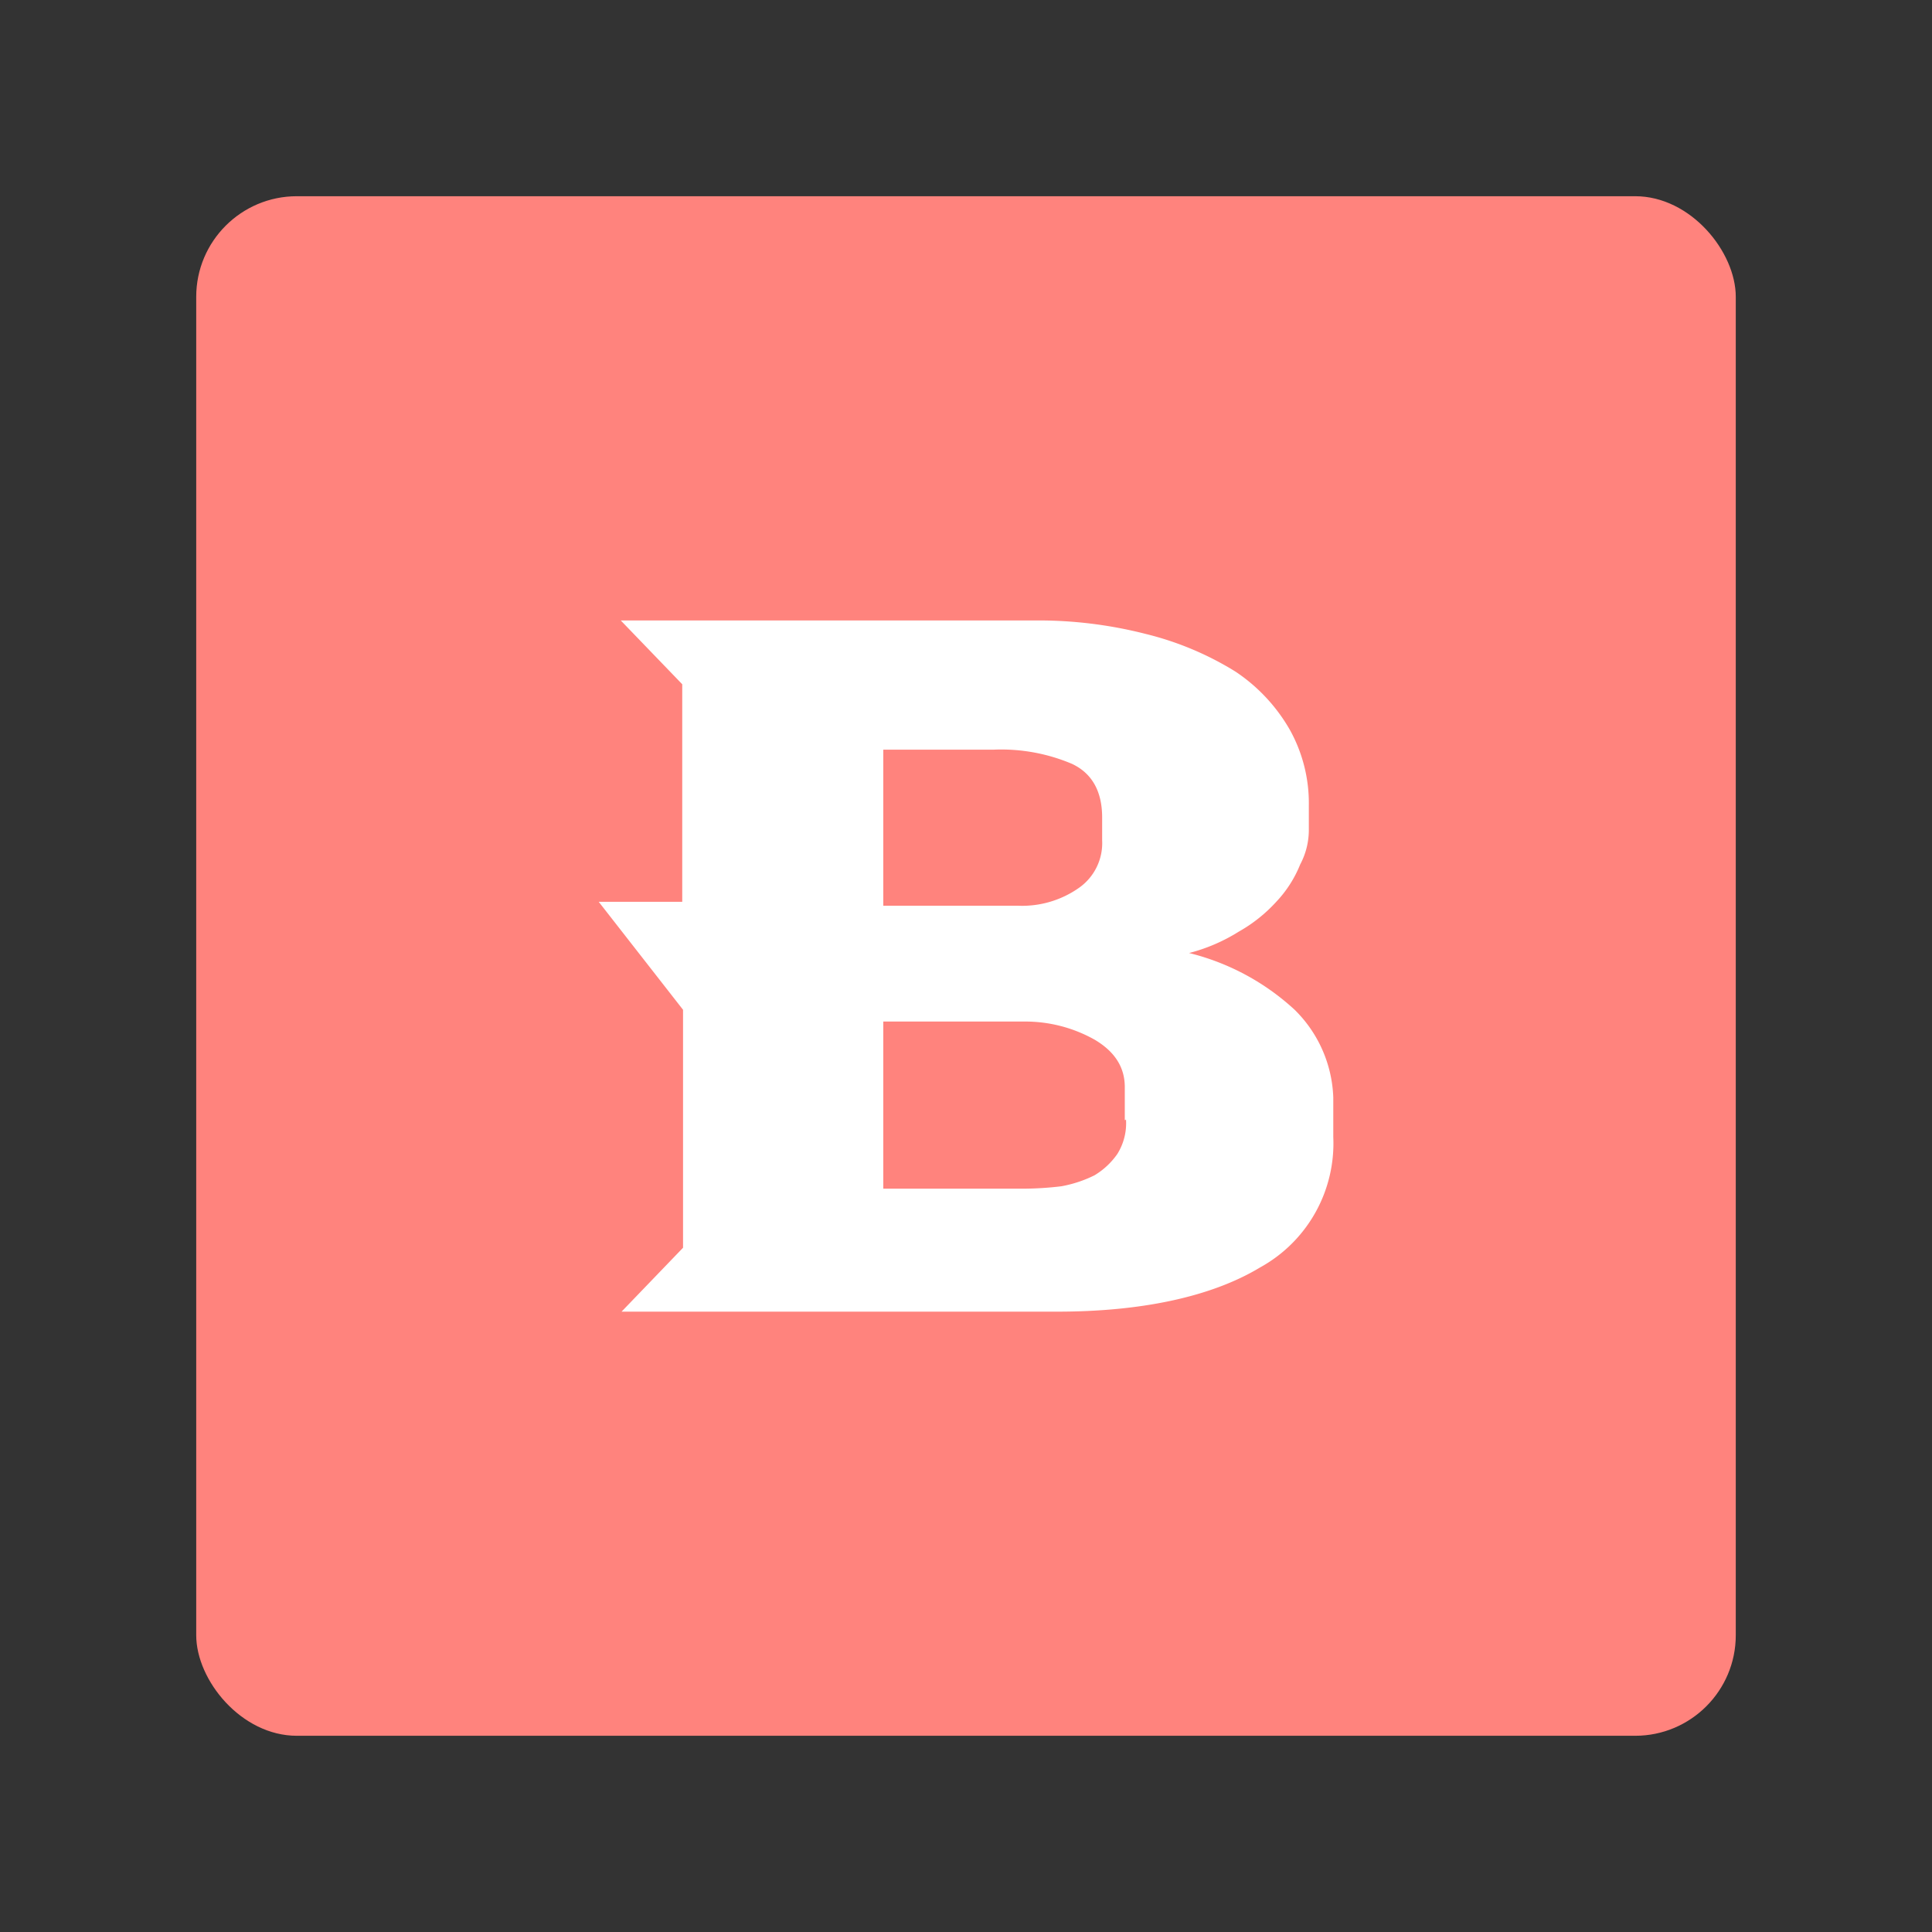 <svg xmlns="http://www.w3.org/2000/svg" viewBox="0 0 192 192"><rect x="0" y="0" width="192" height="192" fill="#333333" stroke="none"/><rect width="153" height="153" x="19.5" y="19.5" fill="#ff837d" rx="10"/><path fill="#fff" d="M128.66 100.35a23.91 23.91 0 0 0-10.49-5.64 17.42 17.42 0 0 0 4.93-2.12 15 15 0 0 0 3.76-3 11.77 11.77 0 0 0 2.35-3.68 7.3 7.3 0 0 0 .86-3.53v-2.32a15 15 0 0 0-1.88-7.52 17.21 17.21 0 0 0-5.4-5.79 30.83 30.83 0 0 0-8.93-3.75 43 43 0 0 0-11-1.34H61.69L67.8 68v21.62h-8.3l8.38 10.73V124l-6.11 6.35h43.32c8.14 0 15.19-1.41 20.13-4.39A14.07 14.07 0 0 0 132.5 113v-3.92a12.83 12.83 0 0 0-3.84-8.73ZM87.78 74.5h11a18 18 0 0 1 7.75 1.41c2 .94 3 2.74 3 5.33v2.27a5.43 5.43 0 0 1-2.27 4.7 9.82 9.82 0 0 1-6.11 1.8H87.78Zm24.12 36.73a5.77 5.77 0 0 1-.86 3.45 7.42 7.42 0 0 1-2.27 2.12 12.34 12.34 0 0 1-3.29 1.09 32.22 32.22 0 0 1-3.92.24H87.78v-16.61h14a14.07 14.07 0 0 1 7 1.8c2 1.18 3 2.74 3 4.7v3.29h.08Z"/></svg>